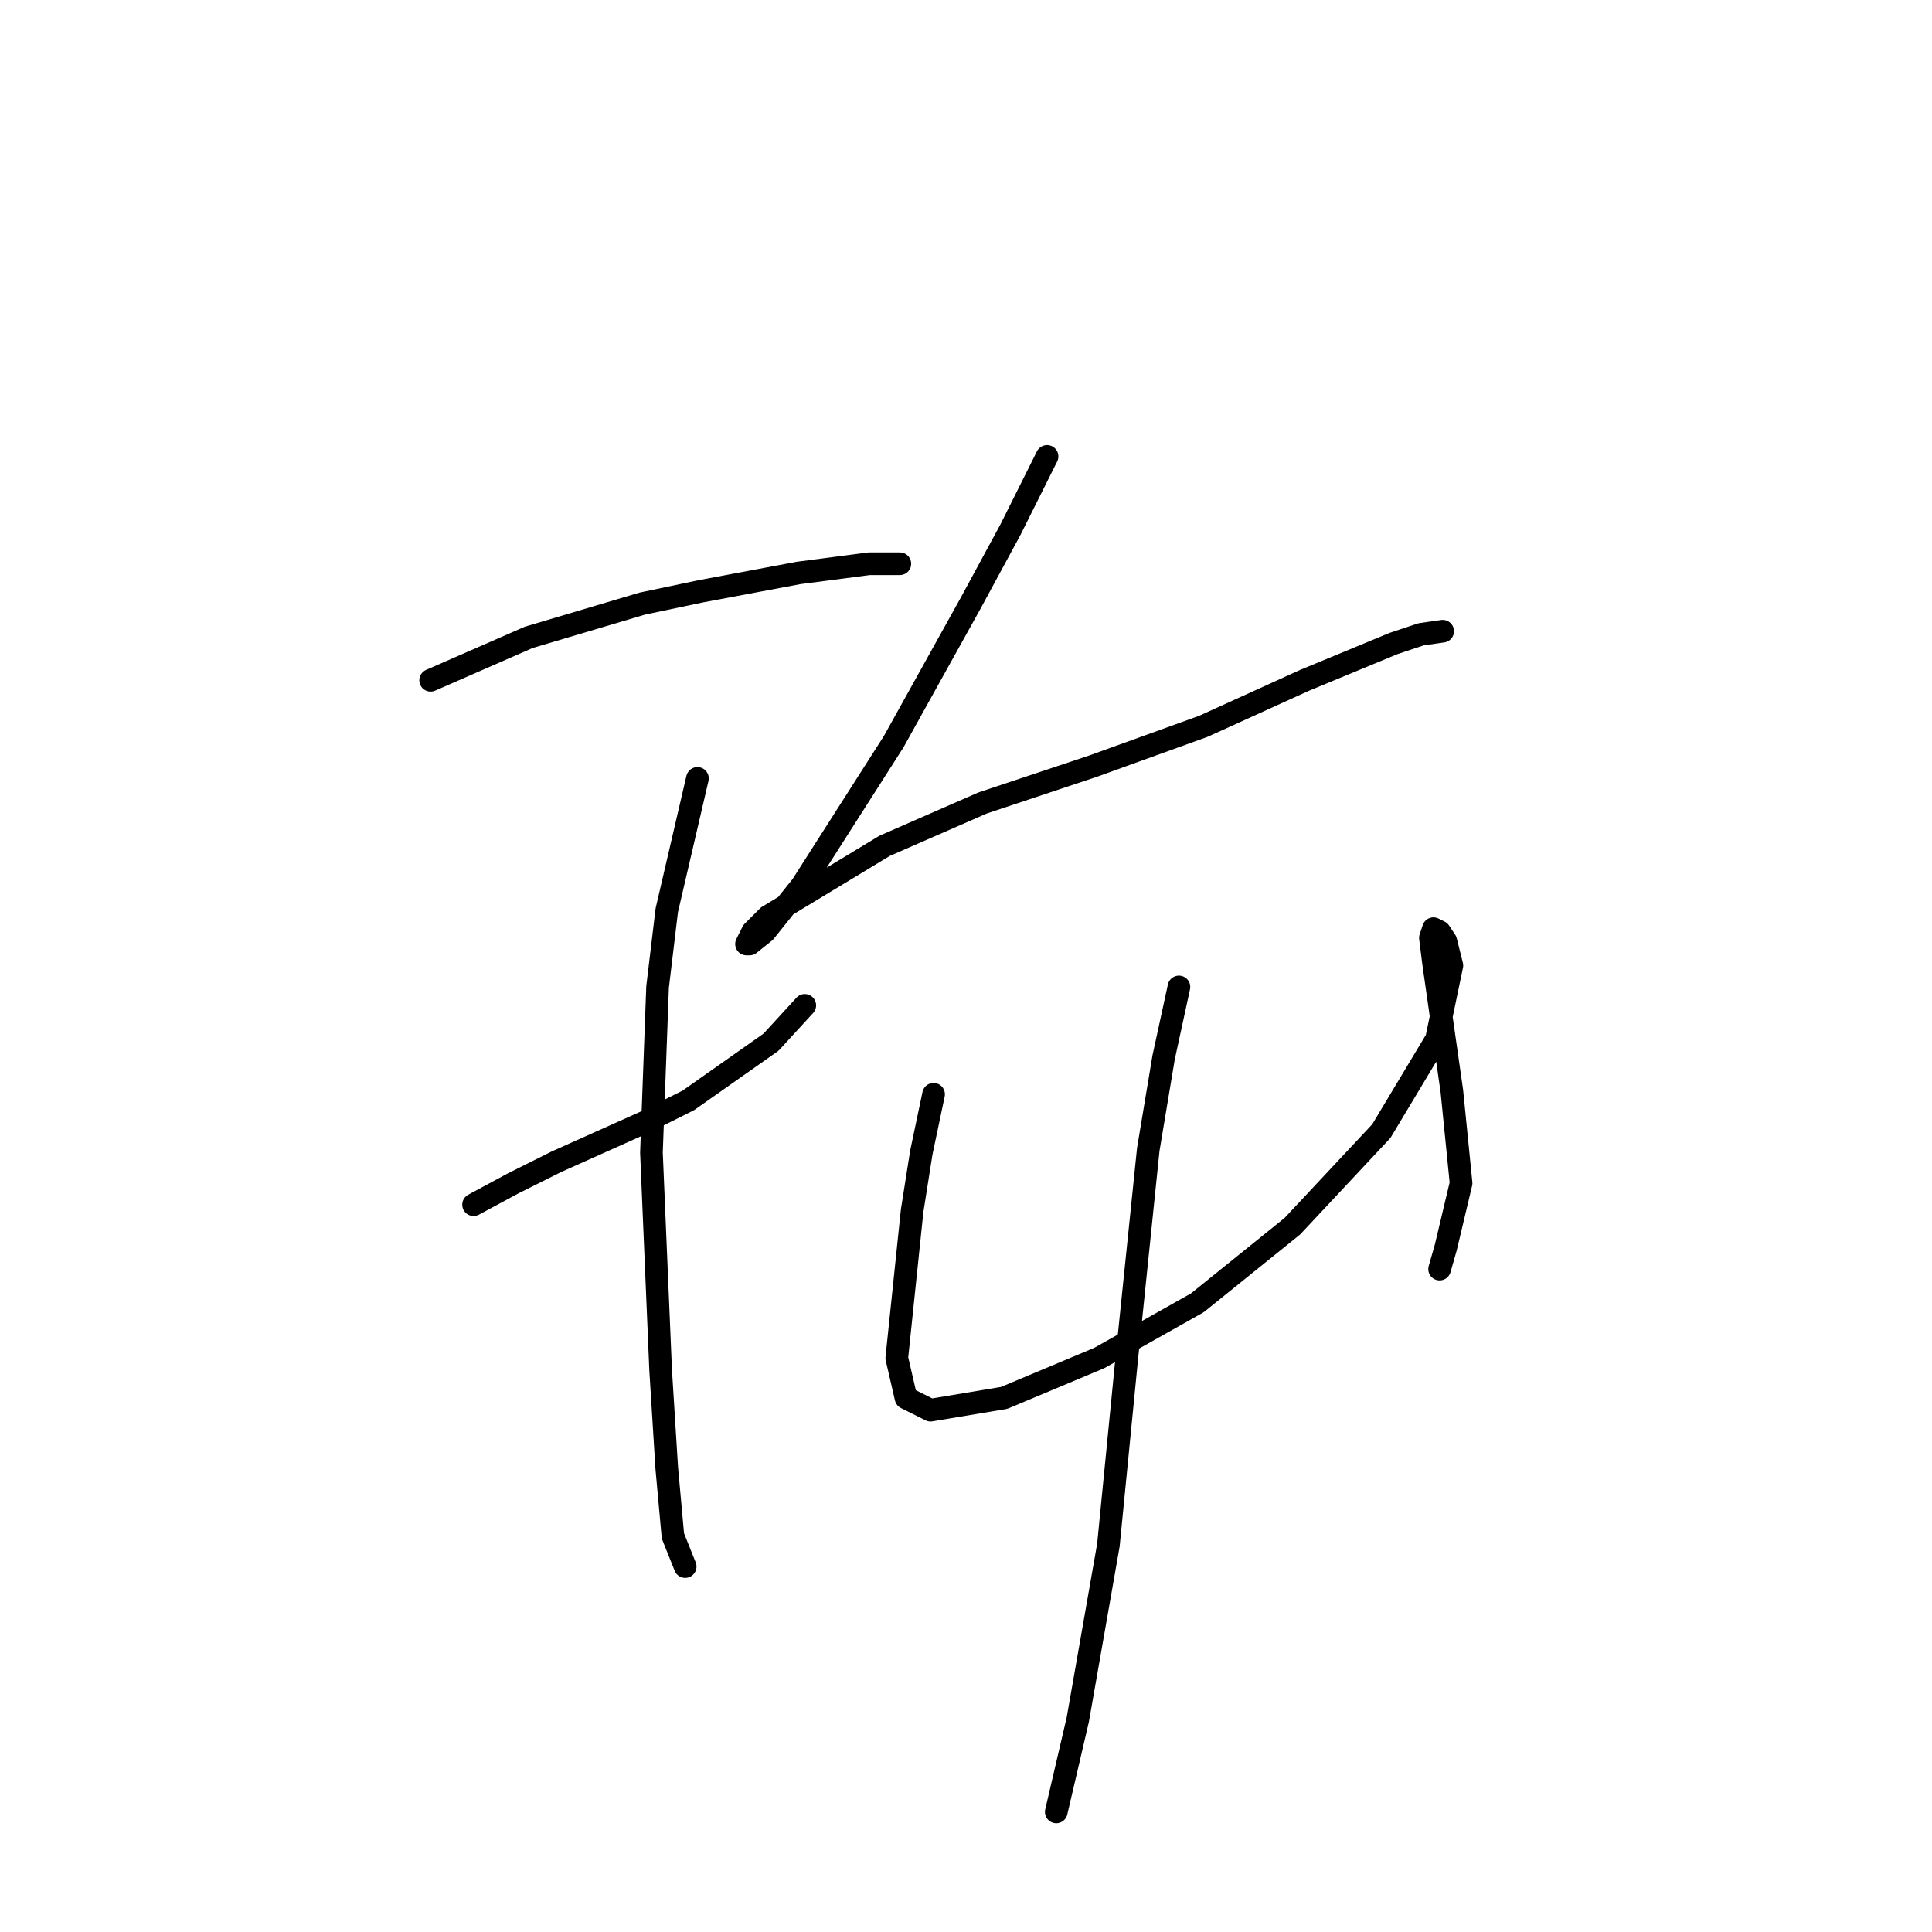 <?xml version="1.0" standalone="no"?>
    <svg width="256" height="256" xmlns="http://www.w3.org/2000/svg" version="1.1">
    <polyline stroke="black" stroke-width="3" stroke-linecap="round" fill="transparent" stroke-linejoin="round" points="57.061 90.14 63.563 87.295 70.065 84.451 85.101 79.981 92.822 78.355 105.825 75.917 115.172 74.698 119.235 74.698 119.235 74.698 " />
        <polyline stroke="black" stroke-width="3" stroke-linecap="round" fill="transparent" stroke-linejoin="round" points="62.751 159.628 68.033 156.784 73.722 153.939 85.507 148.657 91.196 145.812 102.168 138.091 106.638 133.215 106.638 133.215 " />
        <polyline stroke="black" stroke-width="3" stroke-linecap="round" fill="transparent" stroke-linejoin="round" points="92.415 103.144 88.352 120.617 87.133 130.777 86.32 152.72 87.539 181.572 88.352 194.576 89.164 203.516 90.79 207.58 90.79 207.58 " />
        <polyline stroke="black" stroke-width="3" stroke-linecap="round" fill="transparent" stroke-linejoin="round" points="138.741 60.475 133.865 70.228 128.582 79.981 118.423 98.267 106.232 117.366 101.355 123.462 99.323 125.087 98.917 125.087 99.73 123.462 101.762 121.43 117.204 112.084 130.207 106.395 144.836 101.518 159.466 96.235 172.876 90.14 184.66 85.264 188.318 84.044 191.162 83.638 191.162 83.638 " />
        <polyline stroke="black" stroke-width="3" stroke-linecap="round" fill="transparent" stroke-linejoin="round" points="123.705 144.999 122.08 152.72 120.861 160.441 118.829 179.947 120.048 185.23 123.299 186.855 133.052 185.23 145.649 179.947 158.653 172.632 171.25 162.473 183.035 149.876 190.349 137.685 192.381 127.932 191.569 124.681 190.756 123.462 189.943 123.056 189.537 124.275 189.943 127.526 192.381 144.593 193.6 156.784 191.569 165.318 190.756 168.162 190.756 168.162 " />
        <polyline stroke="black" stroke-width="3" stroke-linecap="round" fill="transparent" stroke-linejoin="round" points="156.215 130.777 154.183 140.123 152.151 152.314 149.306 179.947 146.868 204.735 142.805 227.898 139.96 240.089 139.96 240.089 " />
        </svg>